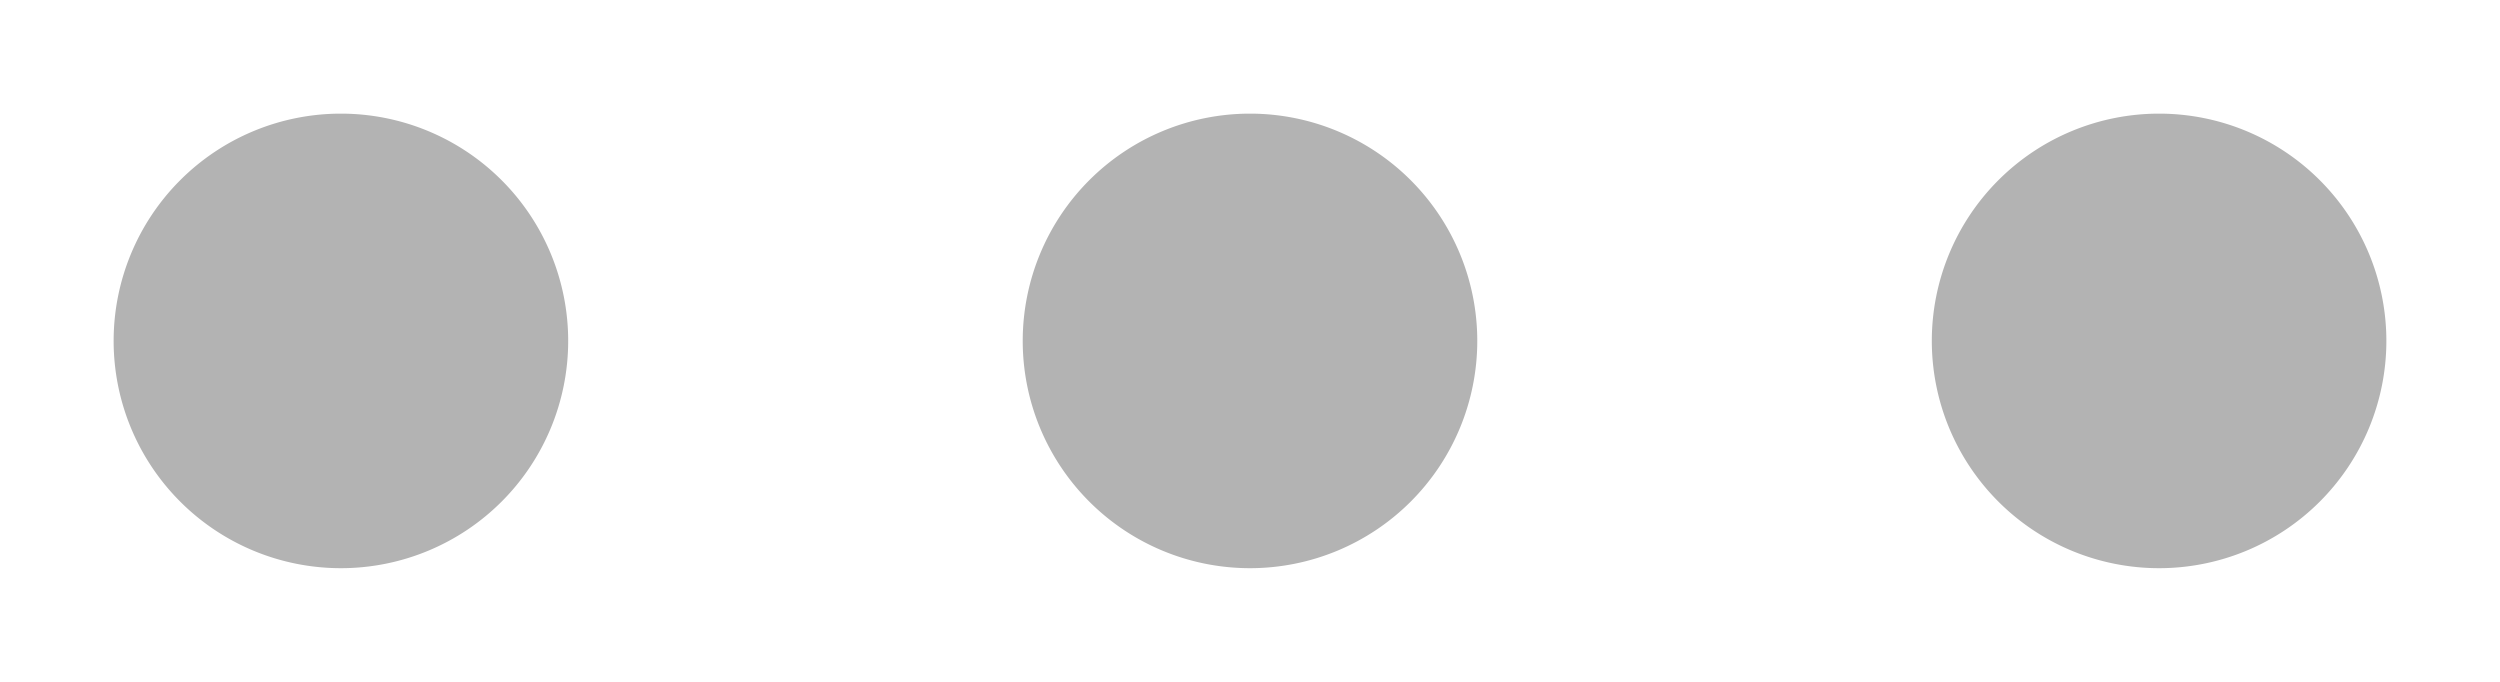 <svg xmlns="http://www.w3.org/2000/svg" width="22" height="6" viewBox="0 0 22 6">
  <title>
    SplitterHorzUp
  </title>
  <path fill="#B3B3B3" fill-rule="evenodd" d="M3 5a2 2 0 1 0 0-4 2 2 0 0 0 0 4zm8 0a2 2 0 1 0 0-4 2 2 0 0 0 0 4zm8 0a2 2 0 1 0 0-4 2 2 0 0 0 0 4z"/>
</svg>
